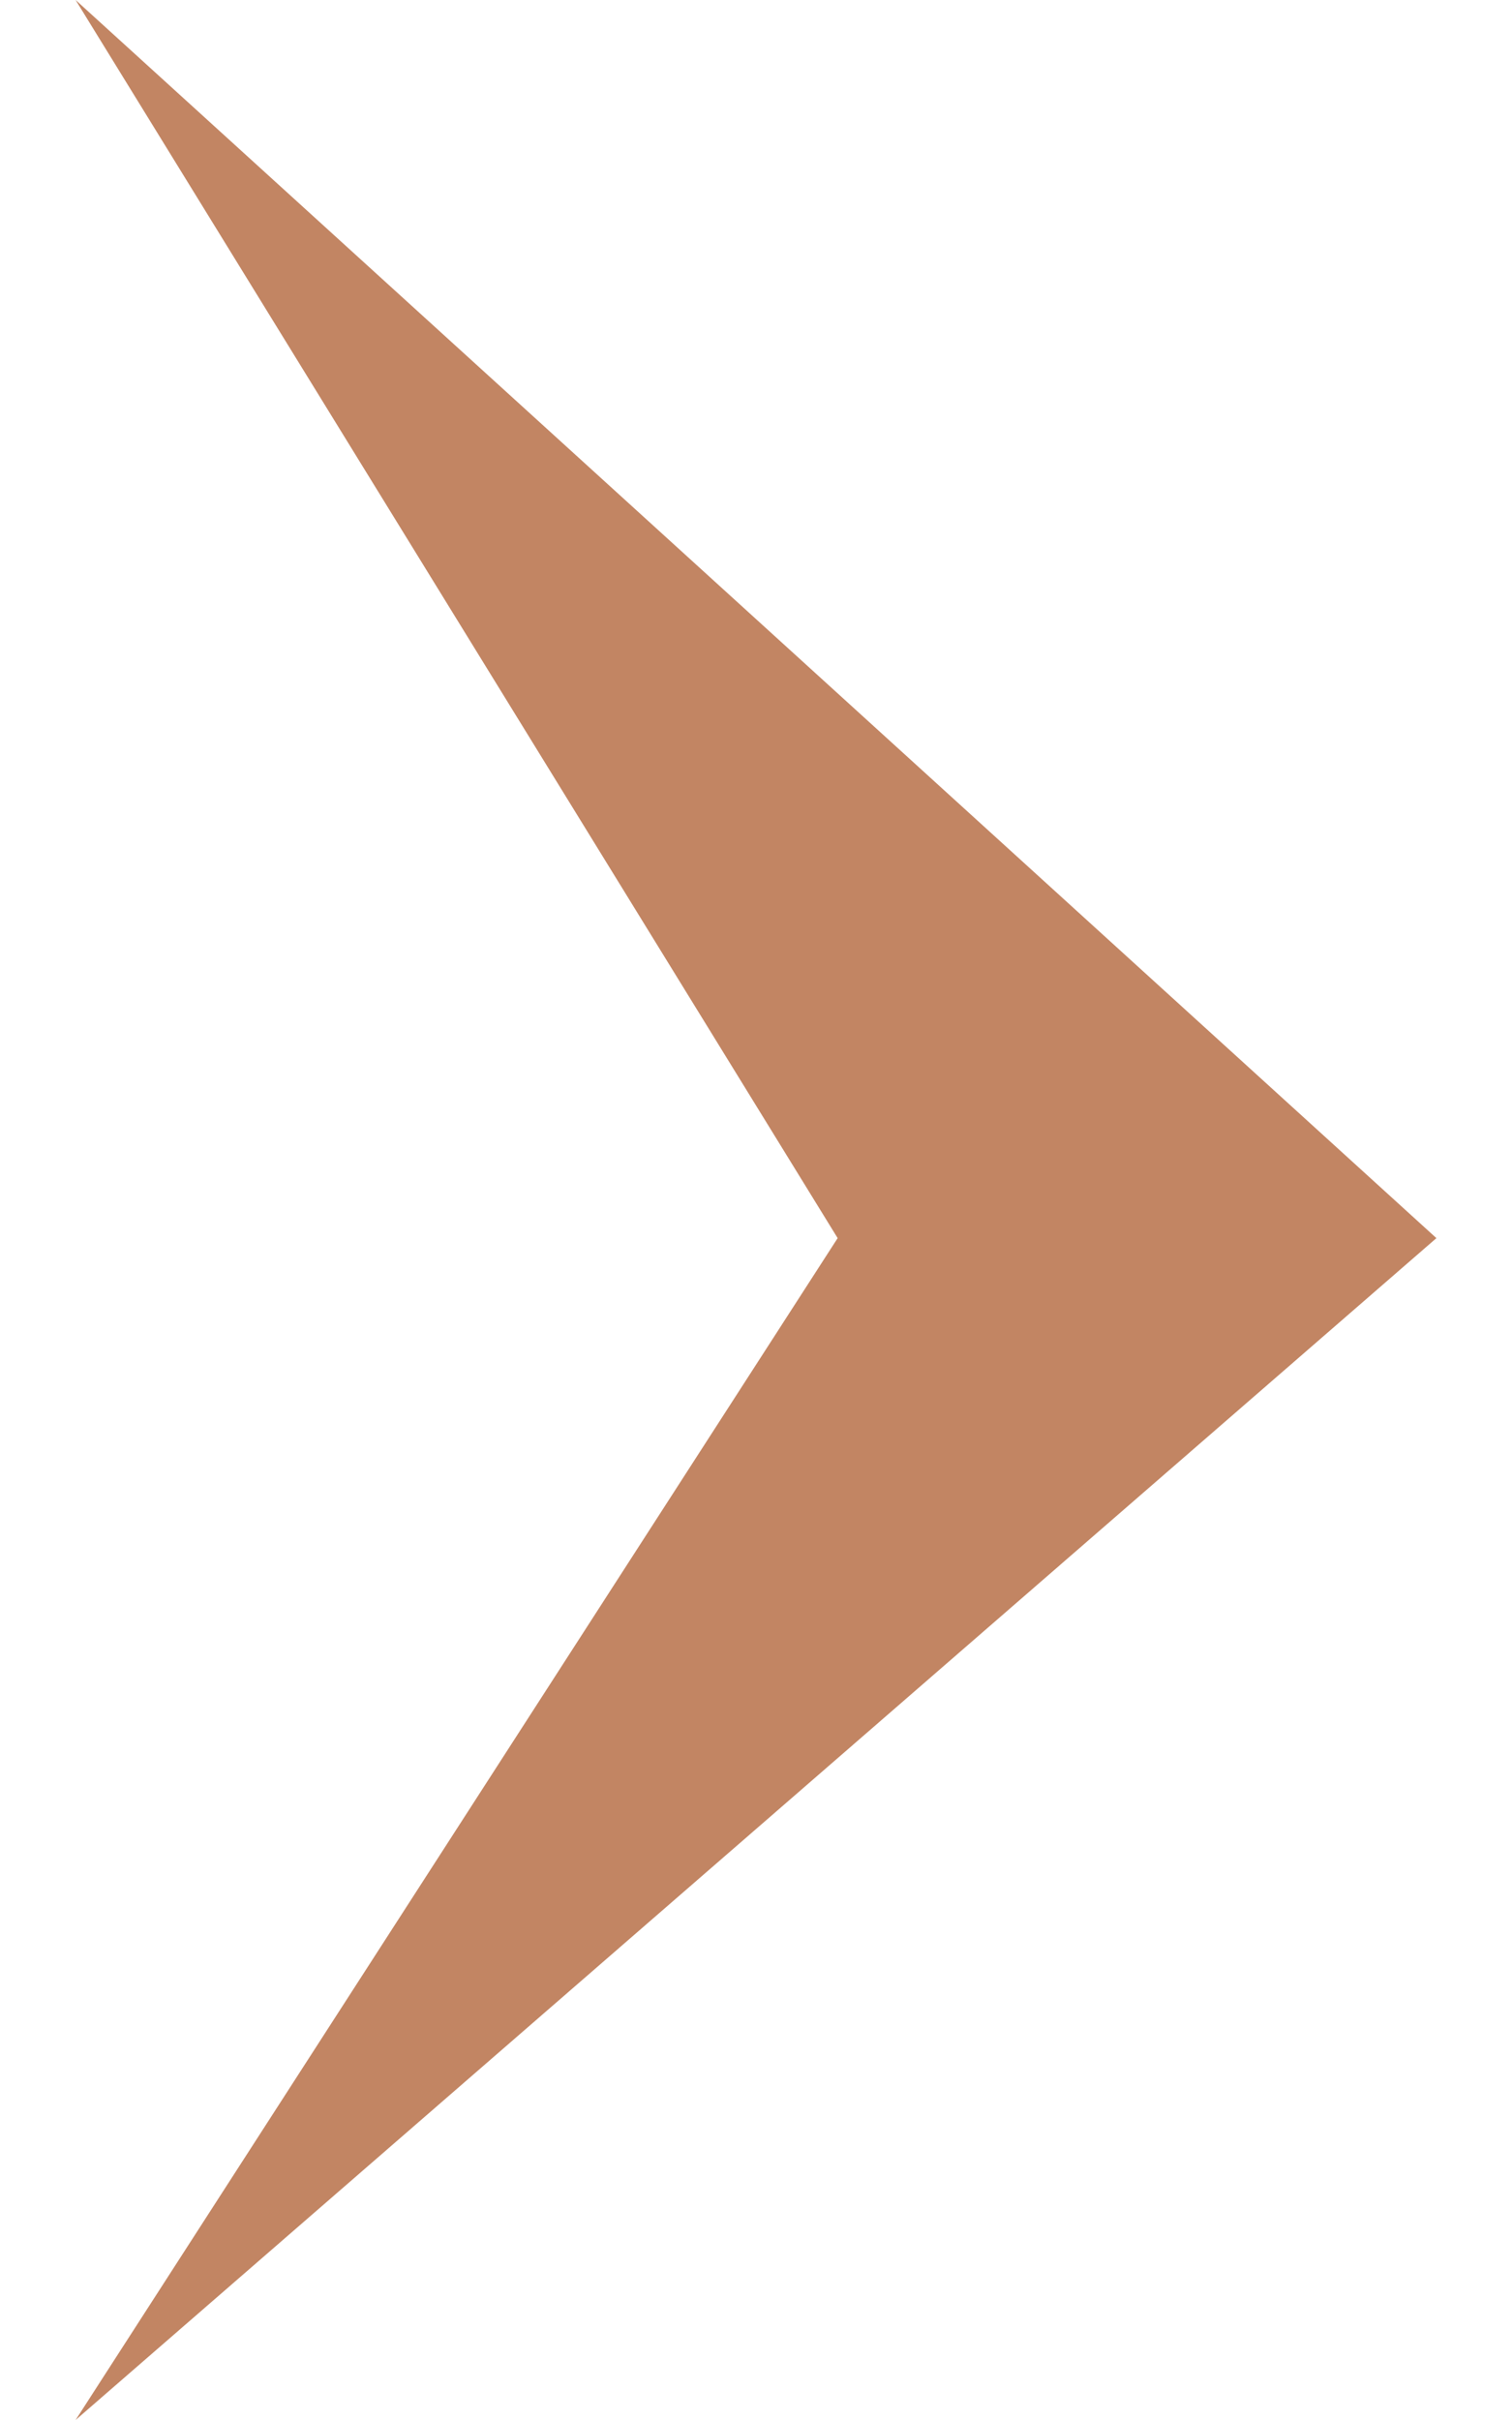 <svg width="10" height="16" viewBox="0 0 10 16" fill="none" xmlns="http://www.w3.org/2000/svg">
                    <path d="M9.5 8.186L0.5 16L5.54 8.186L0.5 0L9.5 8.186Z" fill="#C28563"/>
                  </svg>